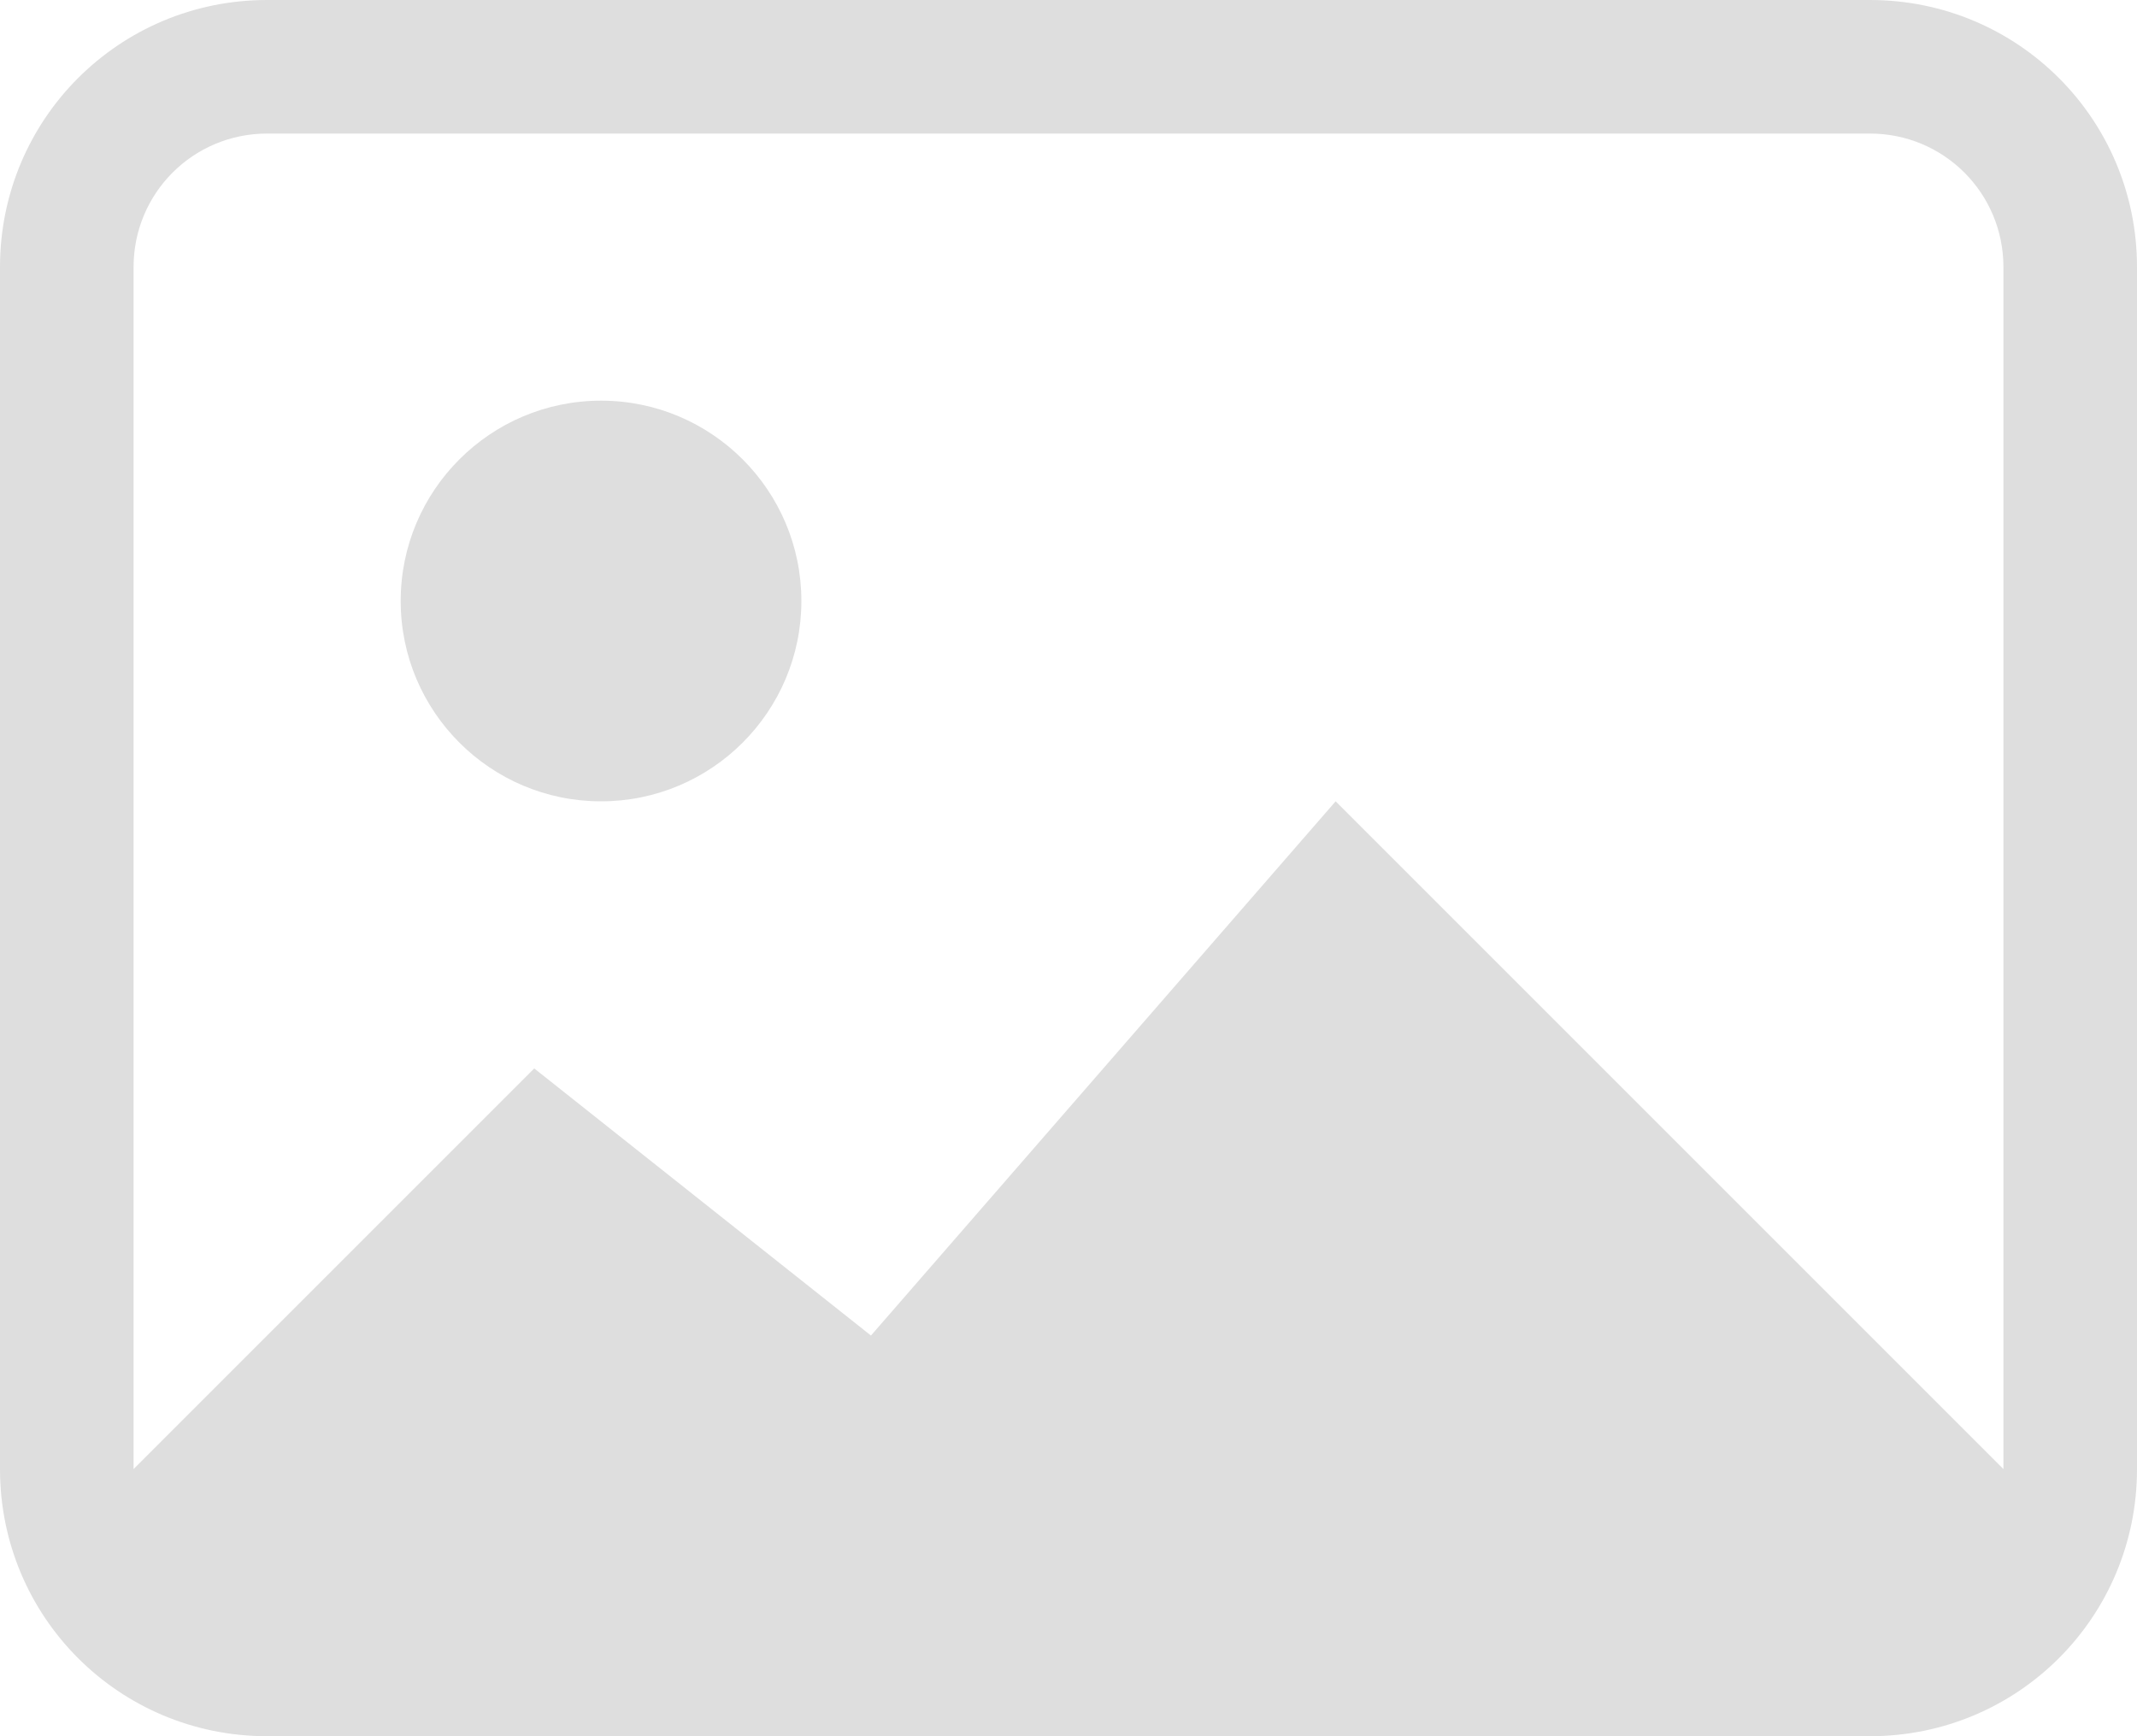 <?xml version="1.0" encoding="UTF-8" standalone="no"?>
<svg
   width="16"
   height="13"
   version="1.1"
   id="svg1"
   xmlns="http://www.w3.org/2000/svg"
   xmlns:svg="http://www.w3.org/2000/svg">
  <defs
     id="defs1">
    <style
       id="current-color-scheme"
       type="text/css">.ColorScheme-Text { color:#dedede; } .ColorScheme-Text { color:#dedede; }</style>
  </defs>
  <path
     class="ColorScheme-Text"
     d="M 2,0 C 0.892,0 0,0.892 0,2 v 9 c 0,1.108 0.892,2 2,2 h 12 c 1.108,0 2,-0.892 2,-2 V 2 C 16,0.892 15.108,0 14,0 Z m 0,1 h 12 c 0.554,0 1,0.446 1,1 v 9 L 10,6 6.521,10 4,8 1,11 V 2 C 1,1.446 1.446,1 2,1 Z M 4.5,3 C 3.672,3 3,3.672 3,4.5 3,5.328 3.672,6 4.5,6 5.328,6 6,5.328 6,4.5 6,3.672 5.328,3 4.5,3 Z"
     fill="currentColor"
     id="path1" />
</svg>
